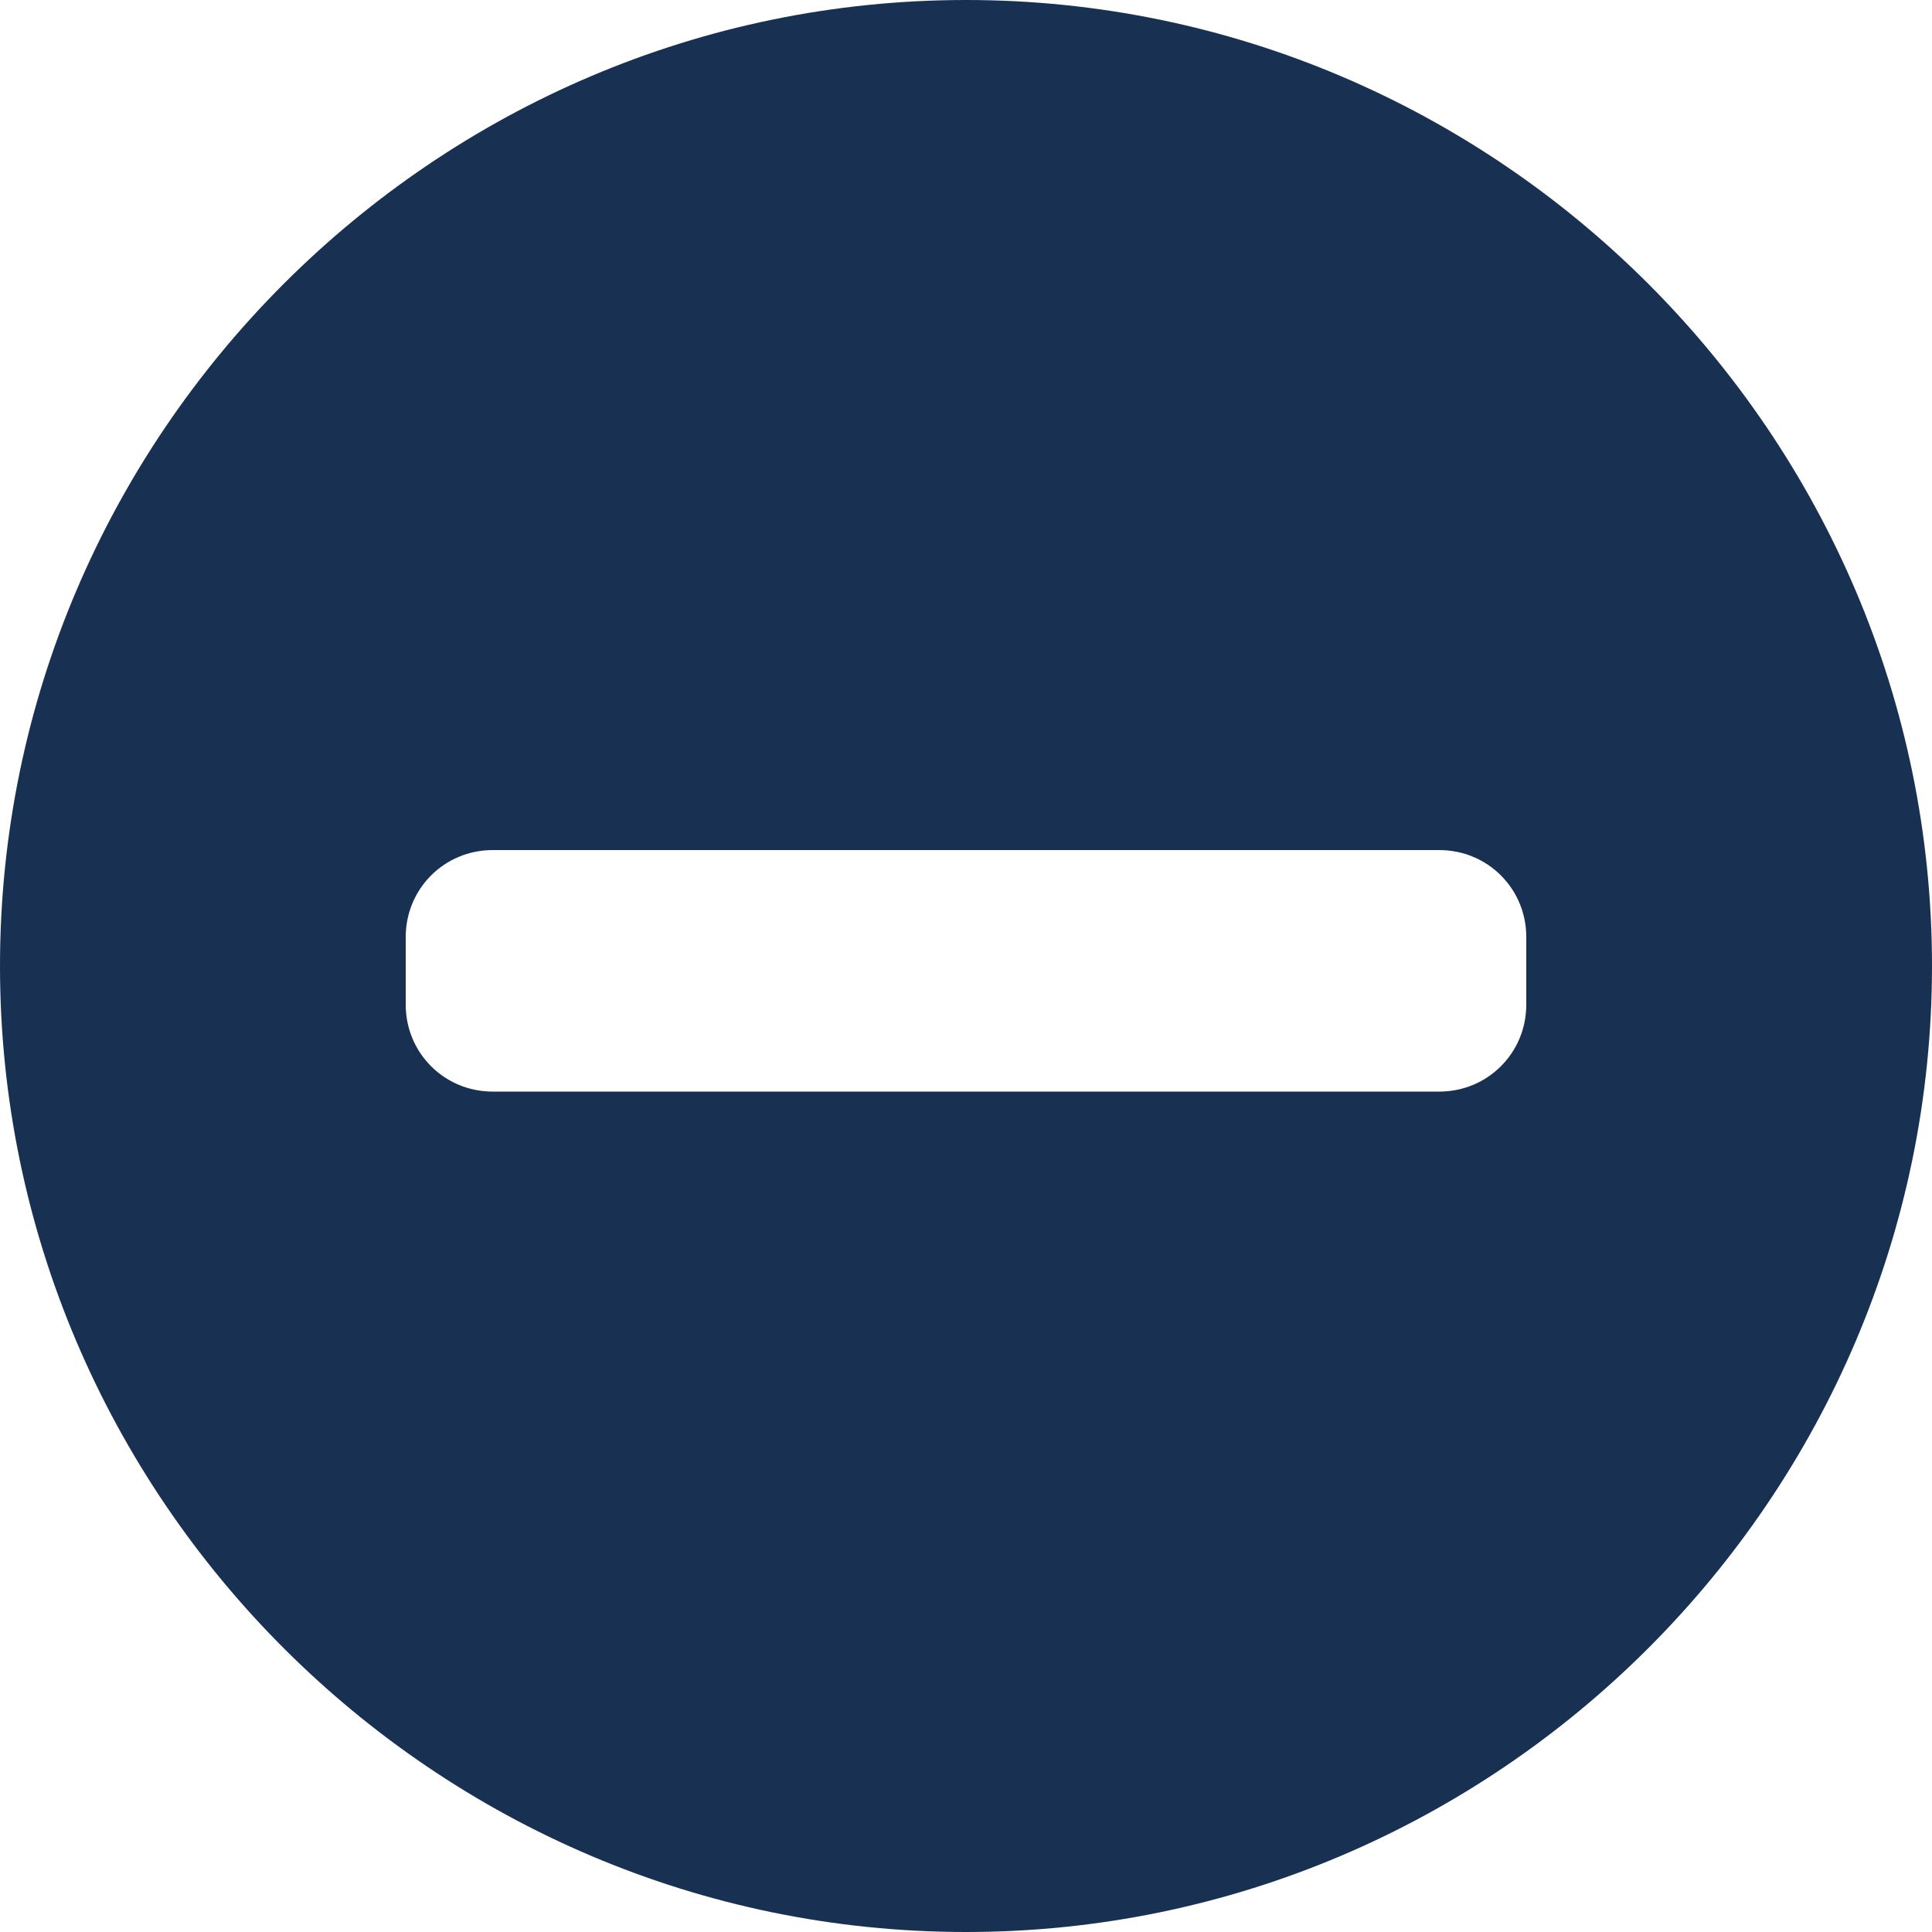 <svg fill="none" xmlns="http://www.w3.org/2000/svg" viewBox="0 0 20 20">
  <path fill-rule="evenodd" clip-rule="evenodd" d="M0 10C0 4.5 4.5 0 10 0s10 4.5 10 10-4.5 10-10 10S0 15.5 0 10Zm4.2.4c0 .5.4.9.9.9h9.8c.5 0 .9-.4.9-.9v-.7c0-.5-.4-.9-.9-.9H5.1c-.5 0-.9.4-.9.9v.7Z" fill="#183153"/>
</svg>
